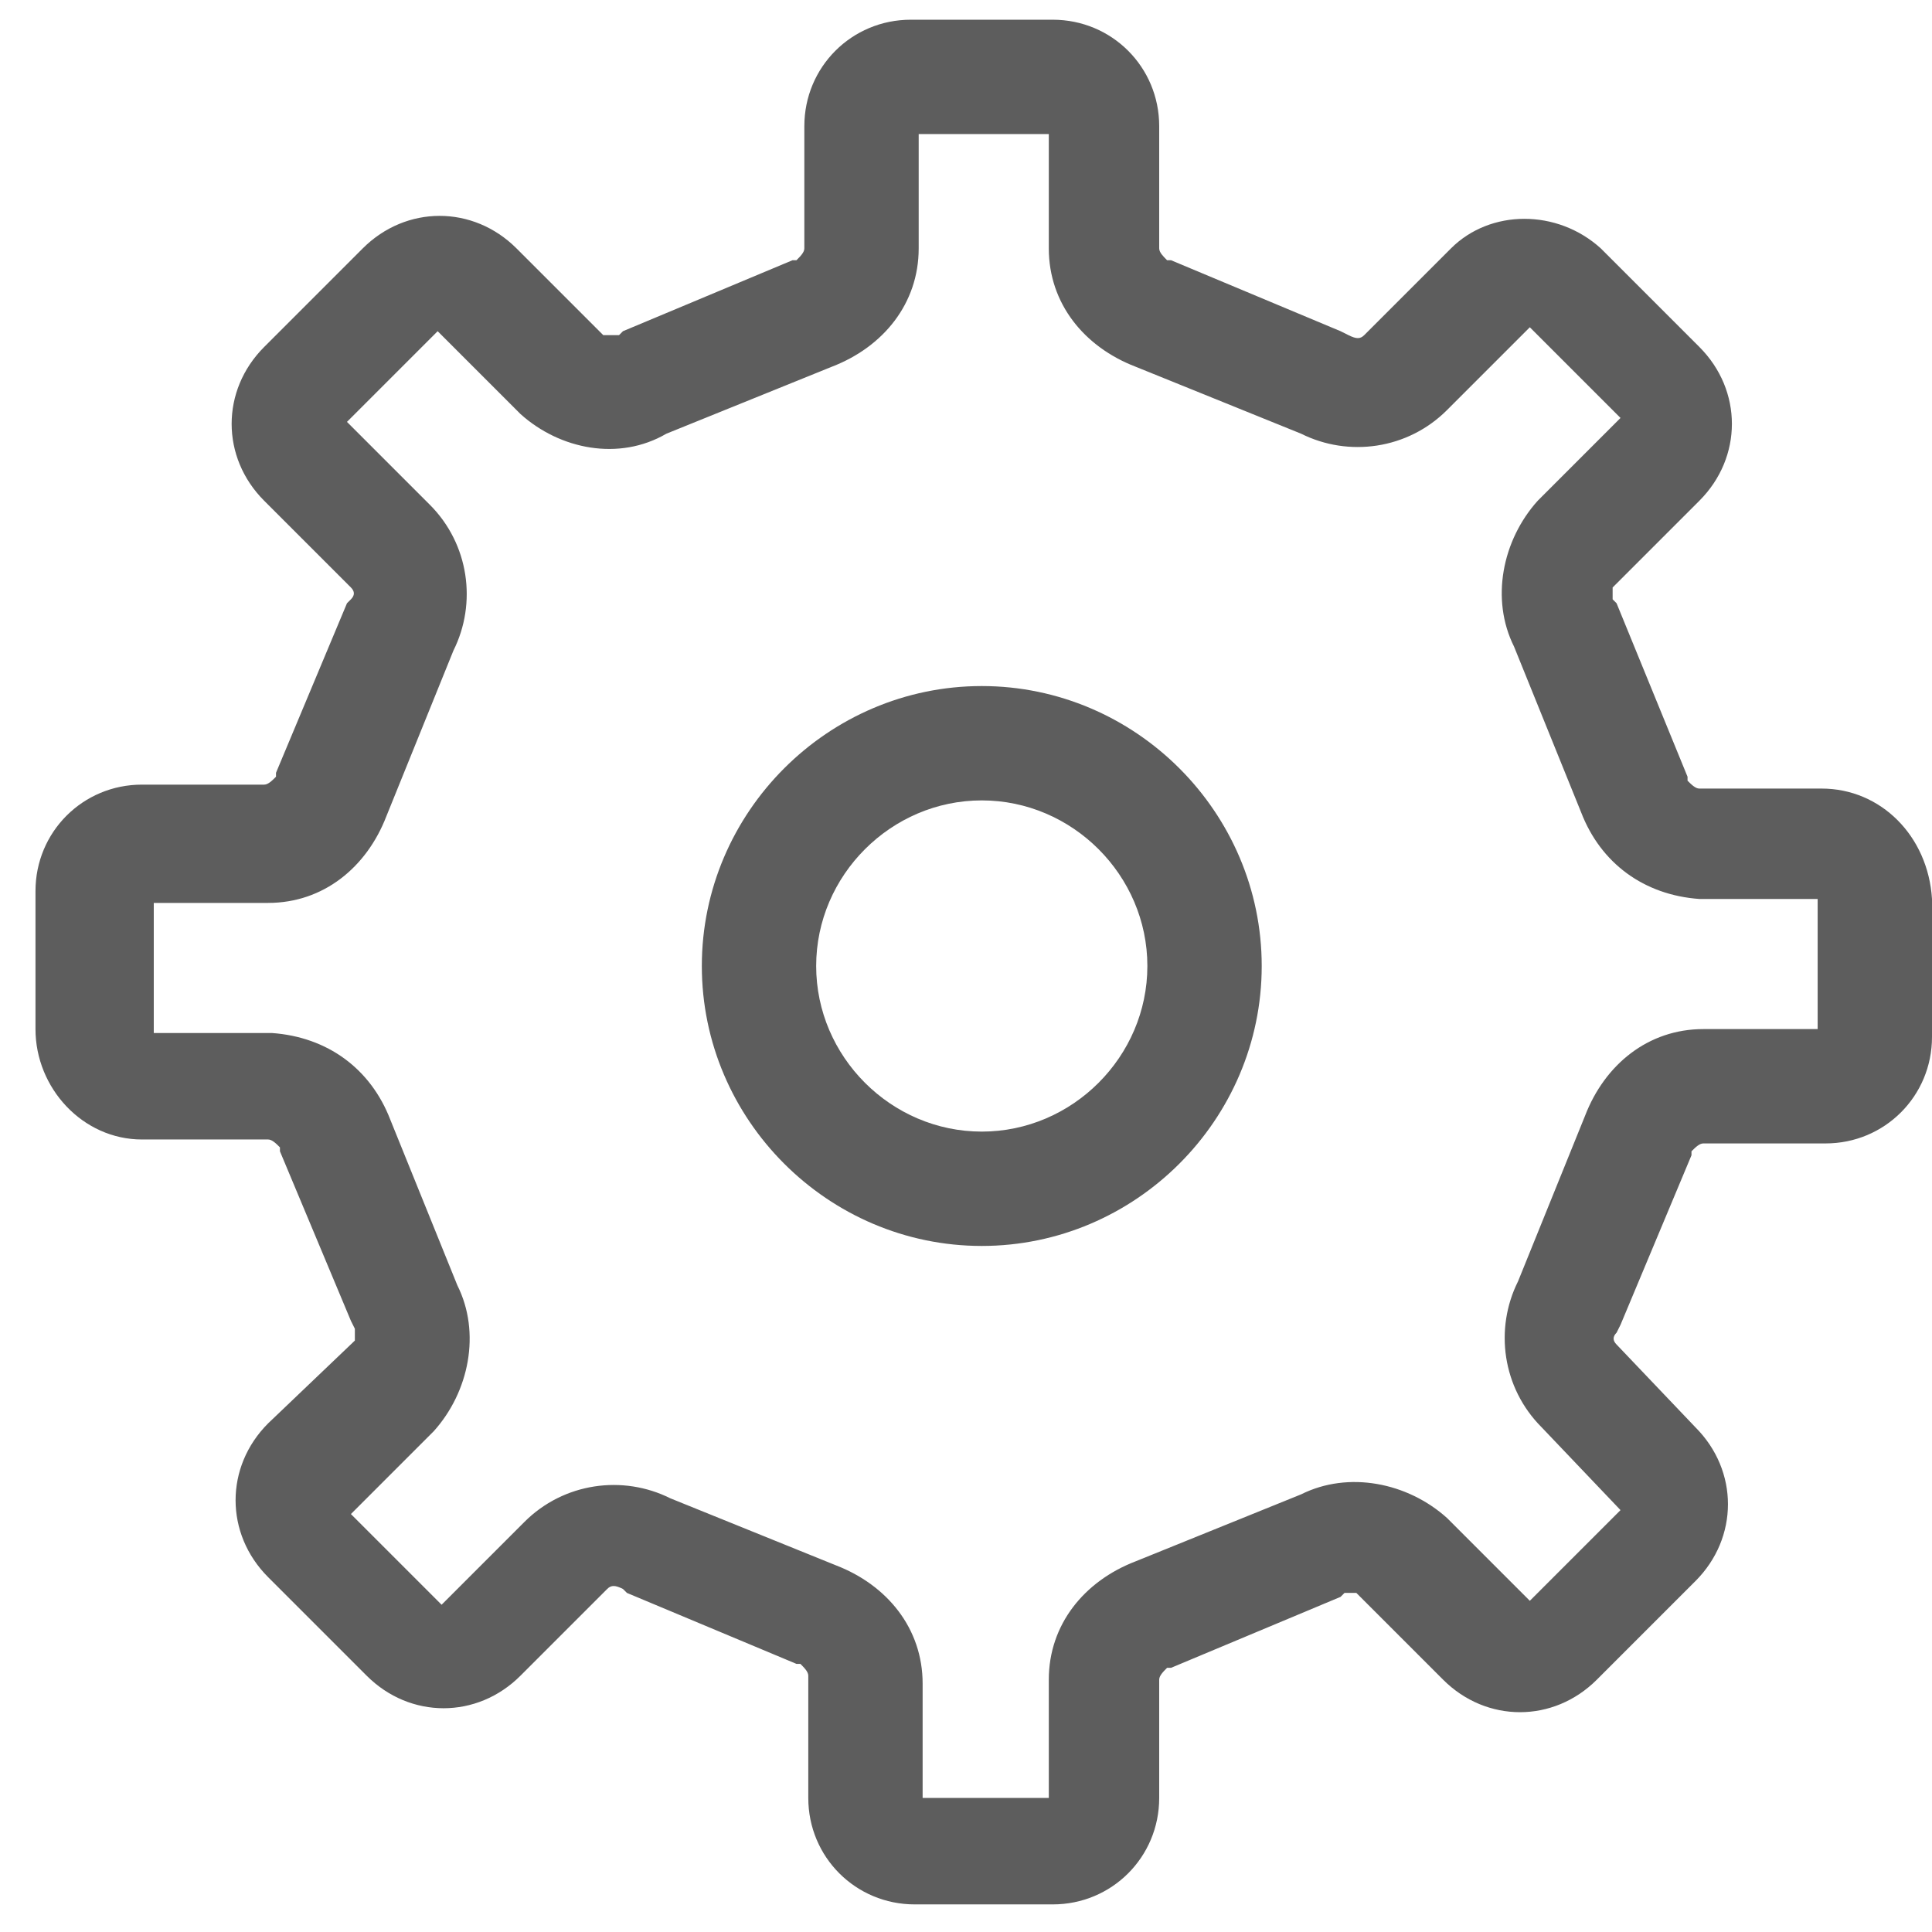 <?xml version="1.0" encoding="UTF-8" standalone="no"?>
<svg width="49px" height="49px" viewBox="0 0 49 49" version="1.1" xmlns="http://www.w3.org/2000/svg" xmlns:xlink="http://www.w3.org/1999/xlink">
    <!-- Generator: Sketch 48 (47235) - http://www.bohemiancoding.com/sketch -->
    <title>Settings</title>
    <desc>Created with Sketch.</desc>
    <defs></defs>
    <g id="Icons" stroke="none" stroke-width="1" fill="none" fill-rule="evenodd" transform="translate(-742, -1099)">
        <g id="Settings" transform="translate(734, 1091)">
            <rect id="Rectangle-4-Copy-44" x="0" y="0" width="64" height="64"></rect>
            <g id="setting2" transform="translate(8, 8)" fill="#5D5D5D">
                <g id="Shape">
                    <path d="M24.9,17.4 C21,17.4 17.8,20.6 17.8,24.5 C17.8,28.4 21,31.6 24.9,31.6 C28.8,31.6 32,28.4 32,24.5 C32,20.6 28.8,17.4 24.9,17.4 Z M24.9,28.7 C22.6,28.7 20.7,26.8 20.7,24.5 C20.7,22.2 22.6,20.3 24.9,20.3 C27.2,20.3 29.1,22.2 29.1,24.5 C29.1,26.8 27.2,28.7 24.9,28.7 Z" fill-rule="nonzero"></path>
                    <path d="M46.2,20 L43.1,20 C43,20 42.9,19.9 42.8,19.8 L42.8,19.7 L41,15.3 L40.9,15.2 C40.9,15.1 40.9,15 40.9,14.9 L43.1,12.7 C44.2,11.6 44.2,9.9 43.1,8.8 L40.6,6.3 C39.5,5.3 37.8,5.3 36.8,6.3 L34.6,8.5 C34.5,8.6 34.4,8.6 34.2,8.5 L34,8.4 L29.7,6.6 L29.6,6.6 C29.5,6.5 29.4,6.4 29.4,6.3 L29.4,3.2 C29.4,1.7 28.2,0.5 26.7,0.5 L23.1,0.5 C21.6,0.5 20.4,1.7 20.4,3.2 C20.4,3.2 20.4,3.2 20.4,3.2 L20.4,6.3 C20.4,6.4 20.3,6.5 20.2,6.6 L20.1,6.6 L15.8,8.4 L15.7,8.5 C15.6,8.5 15.5,8.5 15.3,8.5 L13.1,6.3 C12,5.2 10.3,5.2 9.2,6.3 L6.7,8.8 C5.6,9.9 5.6,11.6 6.7,12.7 C6.7,12.7 6.7,12.7 6.7,12.7 L8.9,14.9 C9,15 9,15.1 8.9,15.2 L8.8,15.3 L7,19.6 L7,19.7 C6.9,19.8 6.8,19.9 6.7,19.9 L3.6,19.9 C2.1,19.9 0.9,21.1 0.9,22.6 L0.9,26.1 C0.9,27.6 2.1,28.9 3.6,28.9 C3.6,28.9 3.6,28.9 3.7,28.9 L6.8,28.9 C6.9,28.9 7,29 7.1,29.1 L7.1,29.2 L8.9,33.5 L9,33.7 C9,33.8 9,33.9 9,34 L6.8,36.1 C5.7,37.2 5.7,38.9 6.8,40 C6.8,40 6.8,40 6.8,40 L9.3,42.5 C10.4,43.6 12.1,43.6 13.2,42.5 L15.4,40.3 C15.5,40.2 15.6,40.2 15.8,40.3 L15.9,40.4 L20.2,42.2 L20.3,42.2 C20.4,42.3 20.5,42.4 20.5,42.5 L20.5,45.6 C20.5,47.1 21.7,48.3 23.2,48.3 C23.2,48.3 23.2,48.3 23.2,48.3 L26.7,48.3 C28.2,48.3 29.4,47.1 29.4,45.6 L29.4,42.6 C29.4,42.5 29.5,42.4 29.6,42.3 L29.7,42.3 L34,40.5 L34.1,40.4 C34.2,40.4 34.3,40.4 34.4,40.4 L36.6,42.6 C37.7,43.7 39.4,43.7 40.5,42.6 L43,40.1 C44.1,39 44.1,37.3 43,36.2 L41,34.1 C40.9,34 40.9,33.9 41,33.8 L41.1,33.6 L42.9,29.3 L42.9,29.2 C43,29.1 43.1,29 43.2,29 L46.3,29 C47.8,29 49,27.8 49,26.3 L49,22.8 C48.9,21.2 47.7,20 46.2,20 Z M46.1,26.1 L43.2,26.1 C41.8,26.1 40.7,27 40.2,28.3 L38.5,32.5 C37.9,33.7 38.1,35.2 39.1,36.2 L41.1,38.3 L38.8,40.6 L36.7,38.5 C35.7,37.6 34.2,37.3 33,37.9 L28.8,39.6 C27.5,40.1 26.6,41.2 26.6,42.6 L26.6,45.6 L23.4,45.6 L23.4,42.7 C23.4,41.3 22.5,40.2 21.2,39.7 L17,38 C15.8,37.4 14.3,37.6 13.3,38.6 L11.2,40.7 L8.9,38.4 L11,36.3 C11.9,35.3 12.2,33.8 11.6,32.6 L9.9,28.4 C9.4,27.1 8.3,26.3 6.9,26.2 L3.9,26.2 L3.9,22.9 L6.8,22.9 C8.2,22.9 9.3,22 9.8,20.7 L11.5,16.5 C12.1,15.3 11.9,13.8 10.9,12.8 L8.8,10.7 L11.1,8.4 L13.2,10.5 C14.2,11.4 15.7,11.7 16.9,11 L21.1,9.3 C22.4,8.8 23.3,7.7 23.3,6.3 L23.3,3.4 L26.6,3.4 L26.6,6.3 C26.6,7.7 27.5,8.8 28.8,9.3 L33,11 C34.2,11.6 35.7,11.4 36.7,10.4 L38.8,8.3 L41.1,10.6 L39,12.7 C38.1,13.7 37.8,15.2 38.4,16.4 L40.1,20.6 C40.6,21.9 41.7,22.7 43.1,22.8 L46.1,22.8 L46.1,26.1 Z" fill-rule="nonzero"></path>
                </g>
            </g>
        </g>
    </g>
</svg>